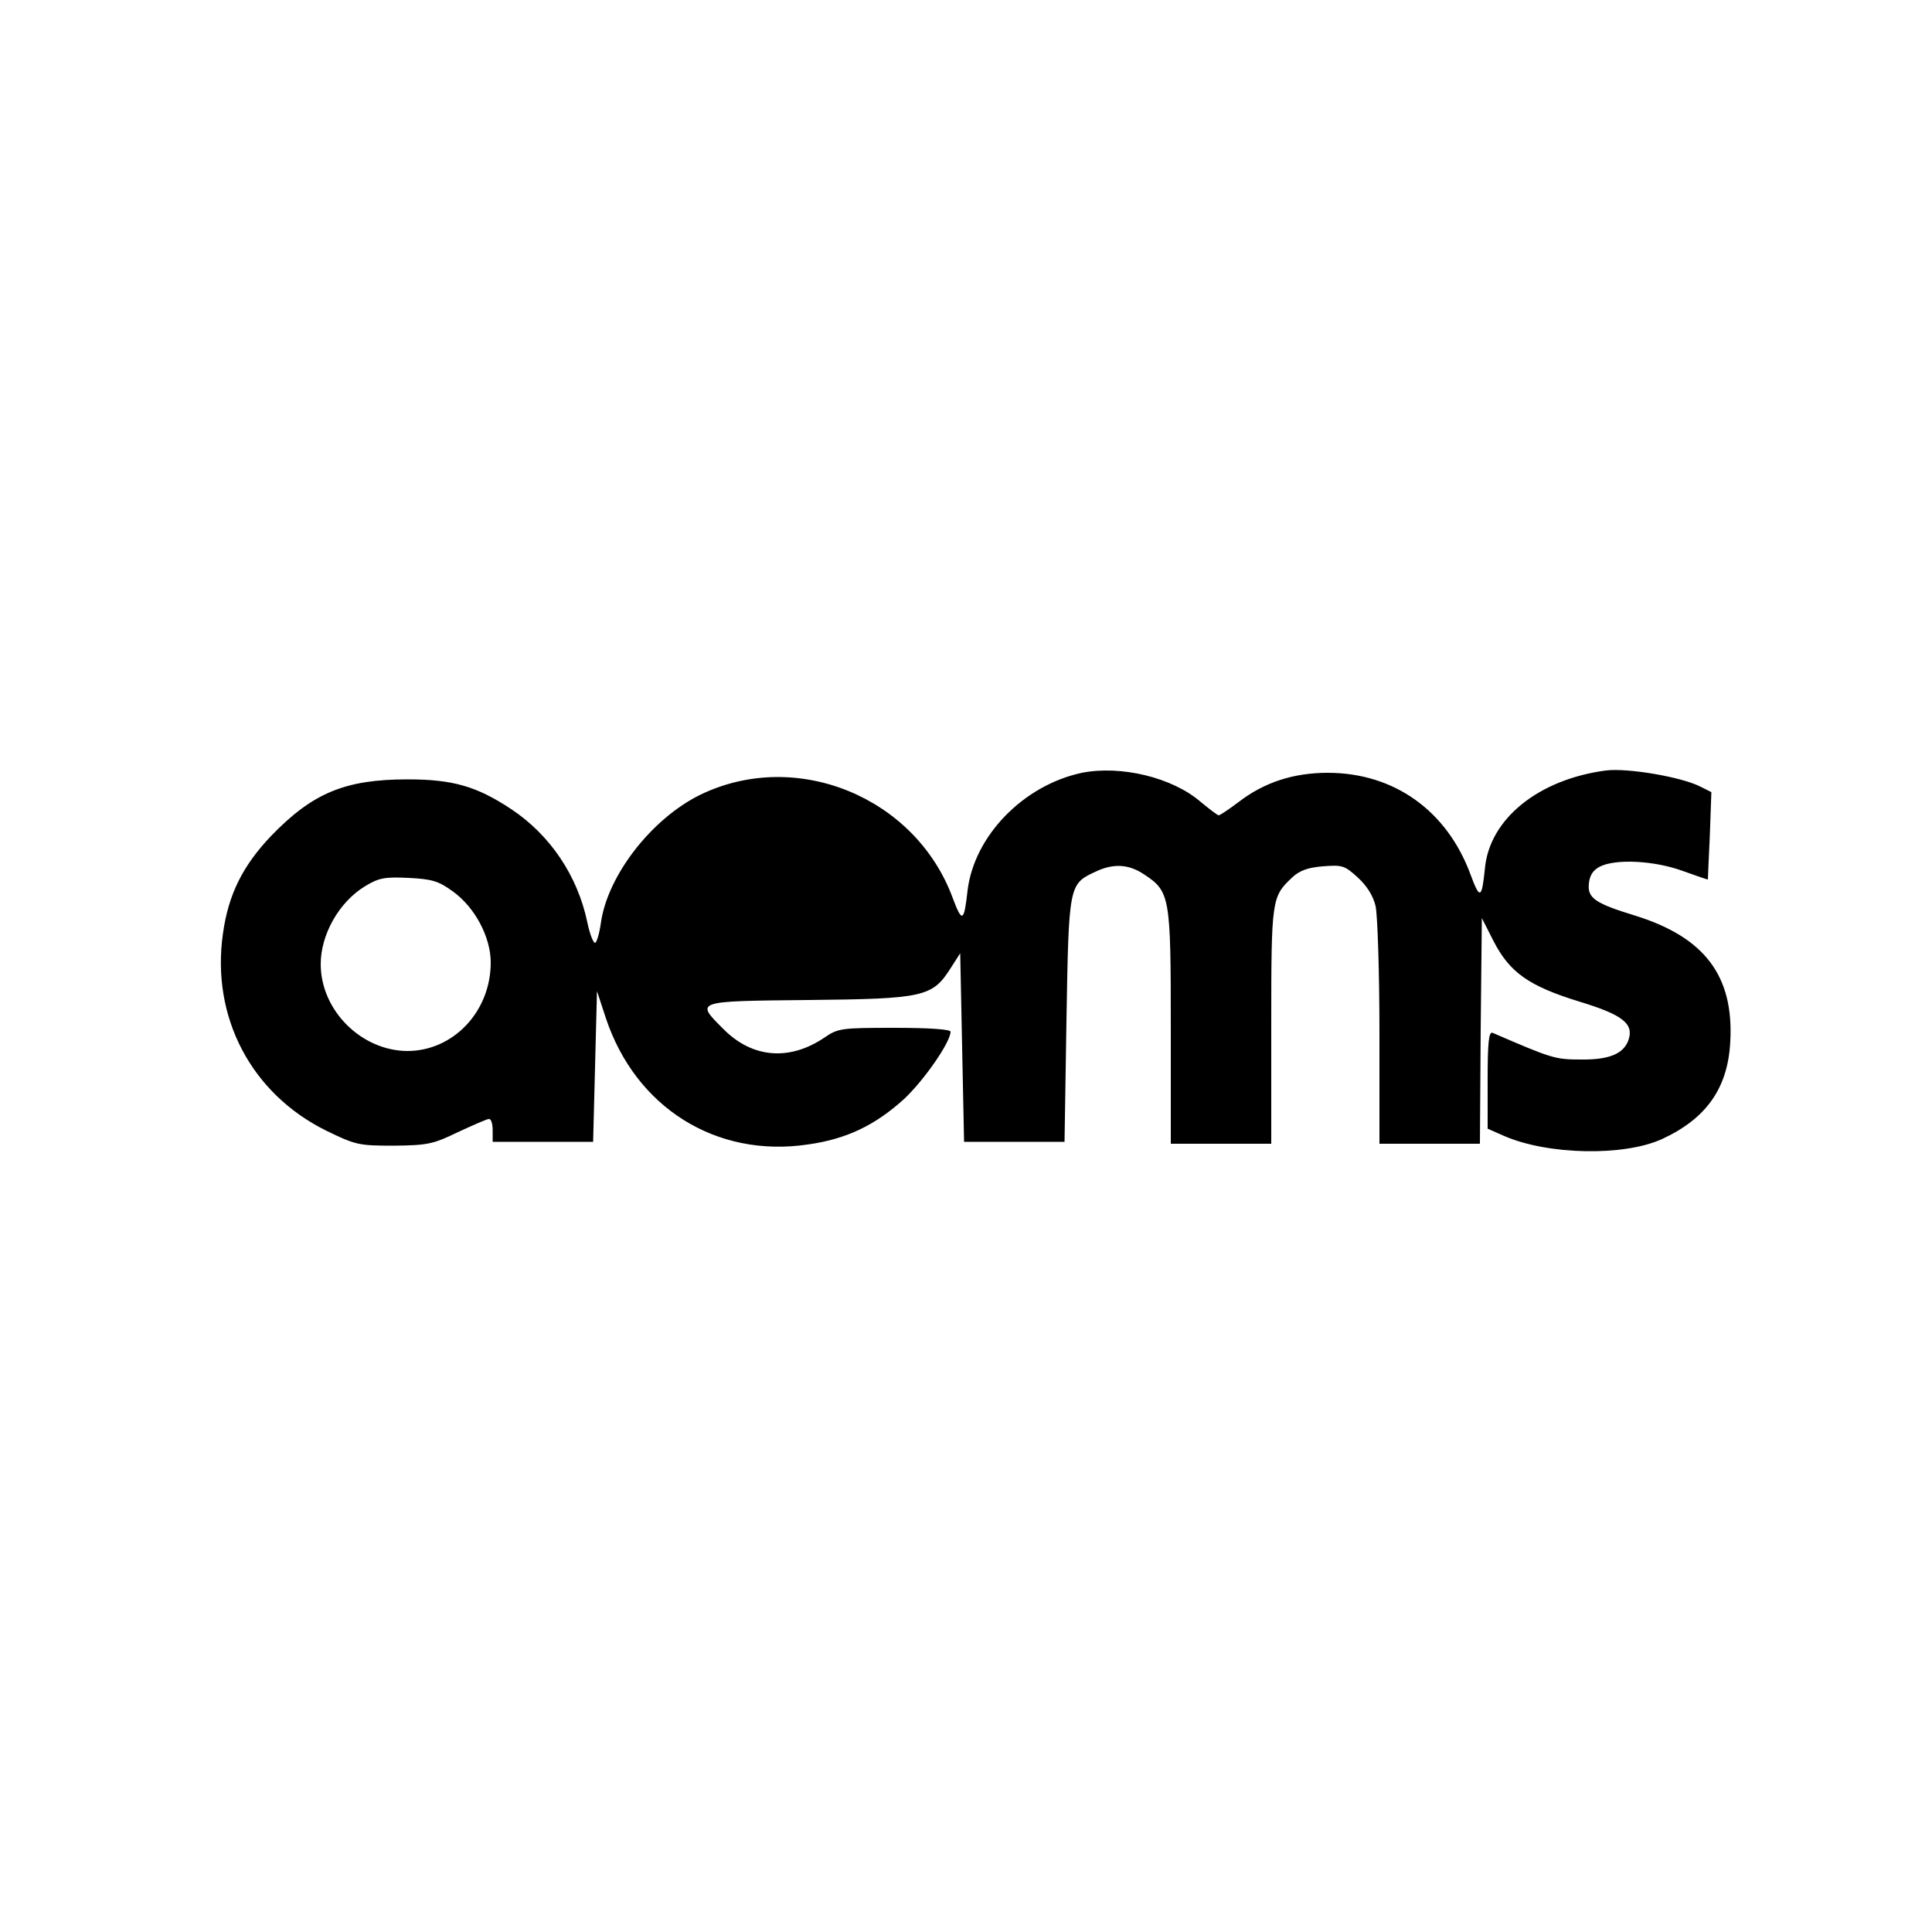 <?xml version="1.0" standalone="no"?>
<!DOCTYPE svg PUBLIC "-//W3C//DTD SVG 20010904//EN"
 "http://www.w3.org/TR/2001/REC-SVG-20010904/DTD/svg10.dtd">
<svg version="1.0" xmlns="http://www.w3.org/2000/svg"
 width="300pt" height="300pt" viewBox="0 0 300 300"
 preserveAspectRatio="xMidYMid meet">
<g transform="translate(0,300) scale(0.06,-0.06)"
fill="#000000" stroke="none">
<path d="M2800 3000 c-151 -32 -279 -163 -296 -305 -9 -81 -14 -84 -38 -20
-96 262 -405 389 -654 268 -126 -62 -240 -209 -257 -332 -4 -28 -11 -51 -15
-51 -5 0 -14 24 -20 53 -25 120 -96 226 -197 293 -89 59 -151 77 -268 77 -162
0 -246 -35 -354 -147 -73 -77 -110 -151 -124 -252 -31 -216 73 -414 267 -510
76 -37 84 -39 175 -39 88 1 102 4 166 35 39 18 75 34 80 34 6 1 10 -12 10 -29
l0 -30 130 0 130 0 5 195 5 195 23 -70 c77 -231 285 -362 522 -327 101 14 175
50 250 118 52 49 120 147 120 174 0 6 -53 10 -145 10 -137 0 -146 -1 -181 -25
-90 -61 -186 -54 -261 21 -74 74 -78 73 220 76 297 3 320 8 367 82 l25 39 5
-244 5 -244 130 0 130 0 5 315 c6 350 6 352 75 384 46 22 86 20 126 -7 67 -44
69 -57 69 -394 l0 -303 130 0 130 0 0 305 c0 329 1 334 54 384 19 18 41 26 80
29 50 4 56 2 90 -29 24 -22 40 -48 46 -74 5 -22 10 -169 10 -327 l0 -288 130
0 130 0 2 292 3 292 30 -59 c42 -82 92 -117 222 -157 112 -34 141 -57 128 -98
-12 -37 -50 -53 -124 -52 -67 0 -75 3 -228 69 -10 4 -13 -24 -13 -121 l0 -127
43 -19 c113 -49 309 -53 408 -8 115 53 171 132 177 253 9 169 -66 269 -245
325 -105 32 -125 46 -121 83 2 22 11 35 28 44 41 21 141 16 215 -11 36 -13 65
-23 65 -22 0 0 2 52 5 113 l4 113 -28 14 c-48 25 -188 49 -245 42 -174 -23
-301 -125 -313 -253 -8 -79 -13 -82 -37 -17 -61 166 -198 264 -370 264 -89 0
-165 -25 -231 -76 -25 -19 -48 -34 -51 -34 -3 0 -24 16 -47 35 -73 63 -206 95
-307 75z m-1628 -307 c57 -41 98 -118 98 -184 0 -127 -97 -229 -216 -229 -119
1 -224 105 -224 225 0 76 47 160 114 201 36 22 51 25 113 22 61 -3 78 -8 115
-35z"/>
</g>
</svg>
